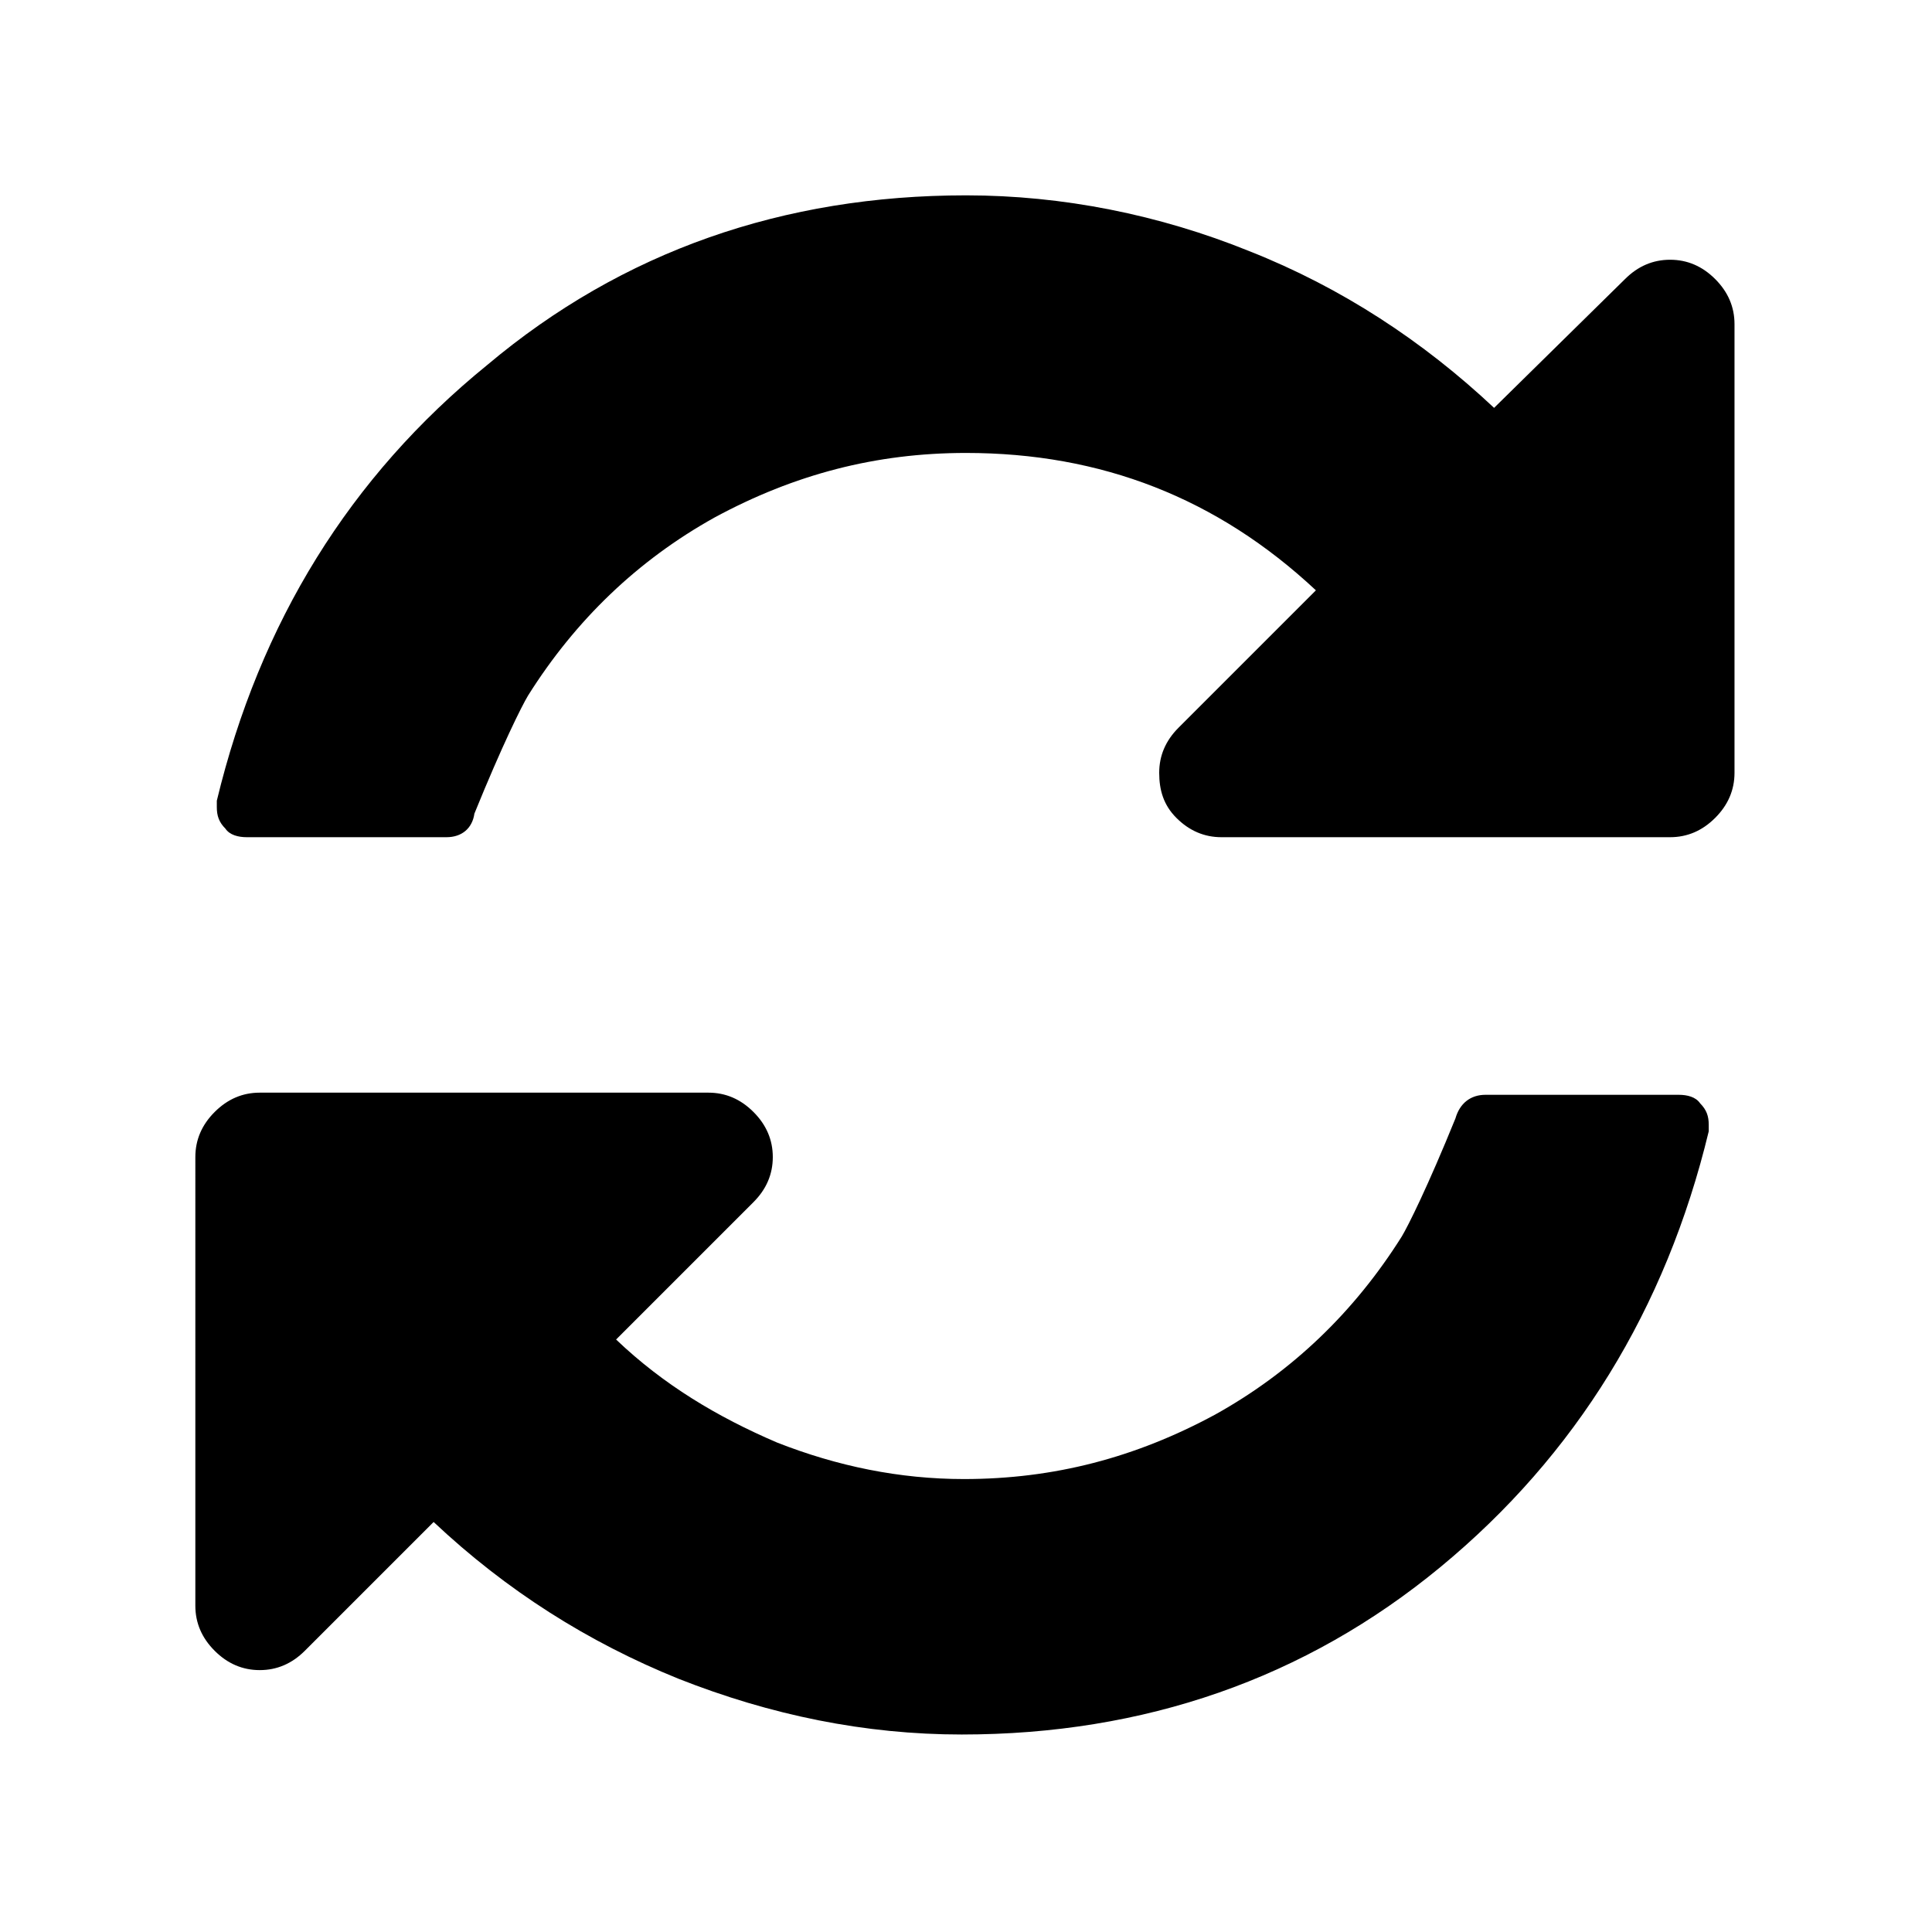 <?xml version="1.0" encoding="utf-8"?>
<!-- Generator: Adobe Illustrator 18.1.0, SVG Export Plug-In . SVG Version: 6.00 Build 0)  -->
<!DOCTYPE svg PUBLIC "-//W3C//DTD SVG 1.1//EN" "http://www.w3.org/Graphics/SVG/1.1/DTD/svg11.dtd">
<svg version="1.1" id="icons" xmlns="http://www.w3.org/2000/svg" xmlns:xlink="http://www.w3.org/1999/xlink" x="0px" y="0px"
	 viewBox="0 0 90 90" enable-background="new 0 0 90 90" xml:space="preserve">
<path d="M79.6,52.4c0,0.2,0,0.3,0,0.3c-2,8.3-6.2,15.1-12.5,20.3c-6.3,5.2-13.8,7.8-22.3,7.8c-4.5,0-8.9-0.9-13.2-2.6
	c-4.2-1.7-8-4.1-11.4-7.3l-6,6c-0.6,0.6-1.3,0.9-2.1,0.9c-0.8,0-1.5-0.3-2.1-0.9c-0.6-0.6-0.9-1.3-0.9-2.1V53.9
	c0-0.8,0.3-1.5,0.9-2.1c0.6-0.6,1.3-0.9,2.1-0.9h20.9c0.8,0,1.5,0.3,2.1,0.9c0.6,0.6,0.9,1.3,0.9,2.1s-0.3,1.5-0.9,2.1l-6.4,6.4
	c2.2,2.1,4.7,3.6,7.5,4.8c2.8,1.1,5.7,1.7,8.7,1.7c4.2,0,8-1,11.7-3c3.6-2,6.5-4.8,8.7-8.3c0.3-0.5,1.2-2.3,2.5-5.5
	c0.2-0.7,0.7-1.1,1.4-1.1h9c0.4,0,0.8,0.1,1,0.4C79.5,51.7,79.6,52,79.6,52.4z M80.8,15.1V36c0,0.8-0.3,1.5-0.9,2.1
	c-0.6,0.6-1.3,0.9-2.1,0.9H56.9c-0.8,0-1.5-0.3-2.1-0.9C54.2,37.5,54,36.8,54,36c0-0.8,0.3-1.5,0.9-2.1l6.4-6.4
	c-4.6-4.3-10-6.4-16.3-6.4c-4.2,0-8,1-11.7,3c-3.6,2-6.5,4.8-8.7,8.3c-0.3,0.5-1.2,2.3-2.5,5.5C22,38.6,21.5,39,20.8,39h-9.3
	c-0.4,0-0.8-0.1-1-0.4c-0.3-0.3-0.4-0.6-0.4-1v-0.3c2-8.3,6.2-15.1,12.6-20.3C29,11.7,36.5,9.1,45,9.1c4.5,0,9,0.9,13.2,2.6
	c4.3,1.7,8.1,4.2,11.4,7.3l6.1-6c0.6-0.6,1.3-0.9,2.1-0.9s1.5,0.3,2.1,0.9C80.5,13.6,80.8,14.3,80.8,15.1z"/>
</svg>
